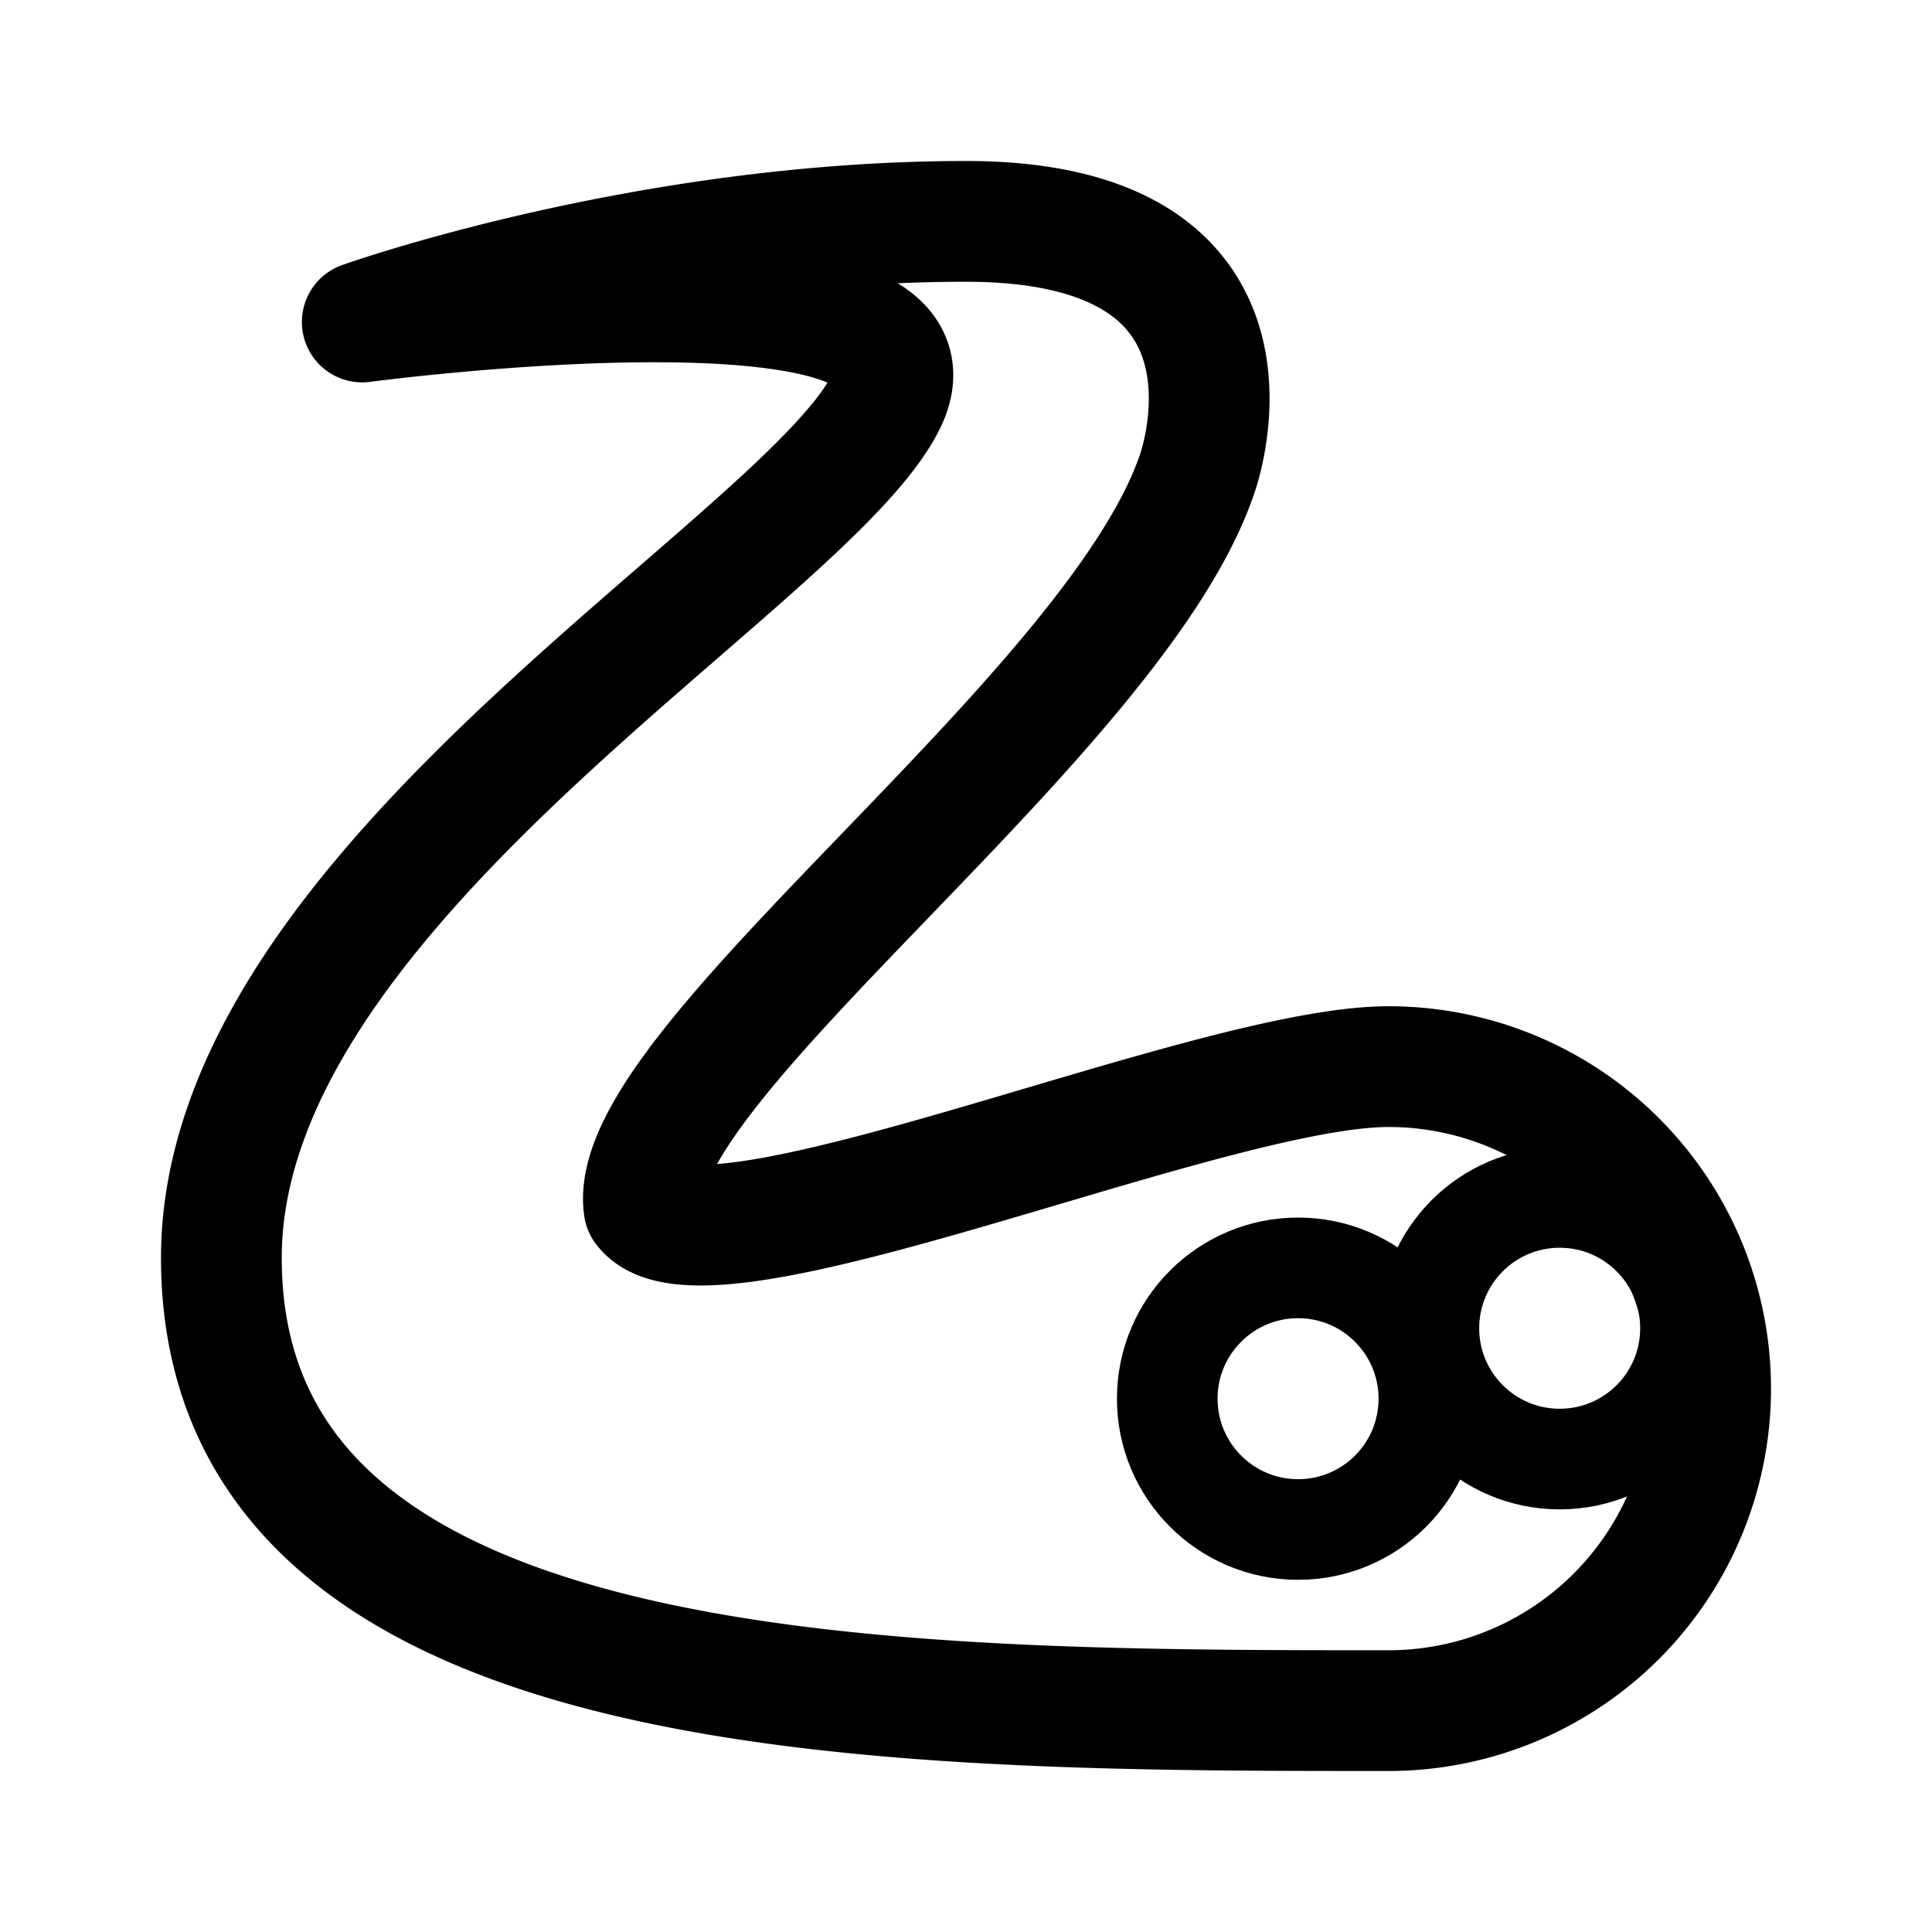 <svg xmlns="http://www.w3.org/2000/svg" width="192" height="192" fill="none" stroke="#000" stroke-linecap="round" stroke-linejoin="round" stroke-width="10"><path stroke-width="12" d="M138 170c-50 0-116 0-116-45 0-37 58-69 66-85s-52-8-52-8 28-10 60-10 23 25 23 25c-8 24-57 59-55 73 6 8 56-14 74-14m0 64a31.987 31.987 0 0 0 0-64"/><circle cx="129" cy="139" r="13"/><circle cx="155" cy="132" r="13"/></svg>